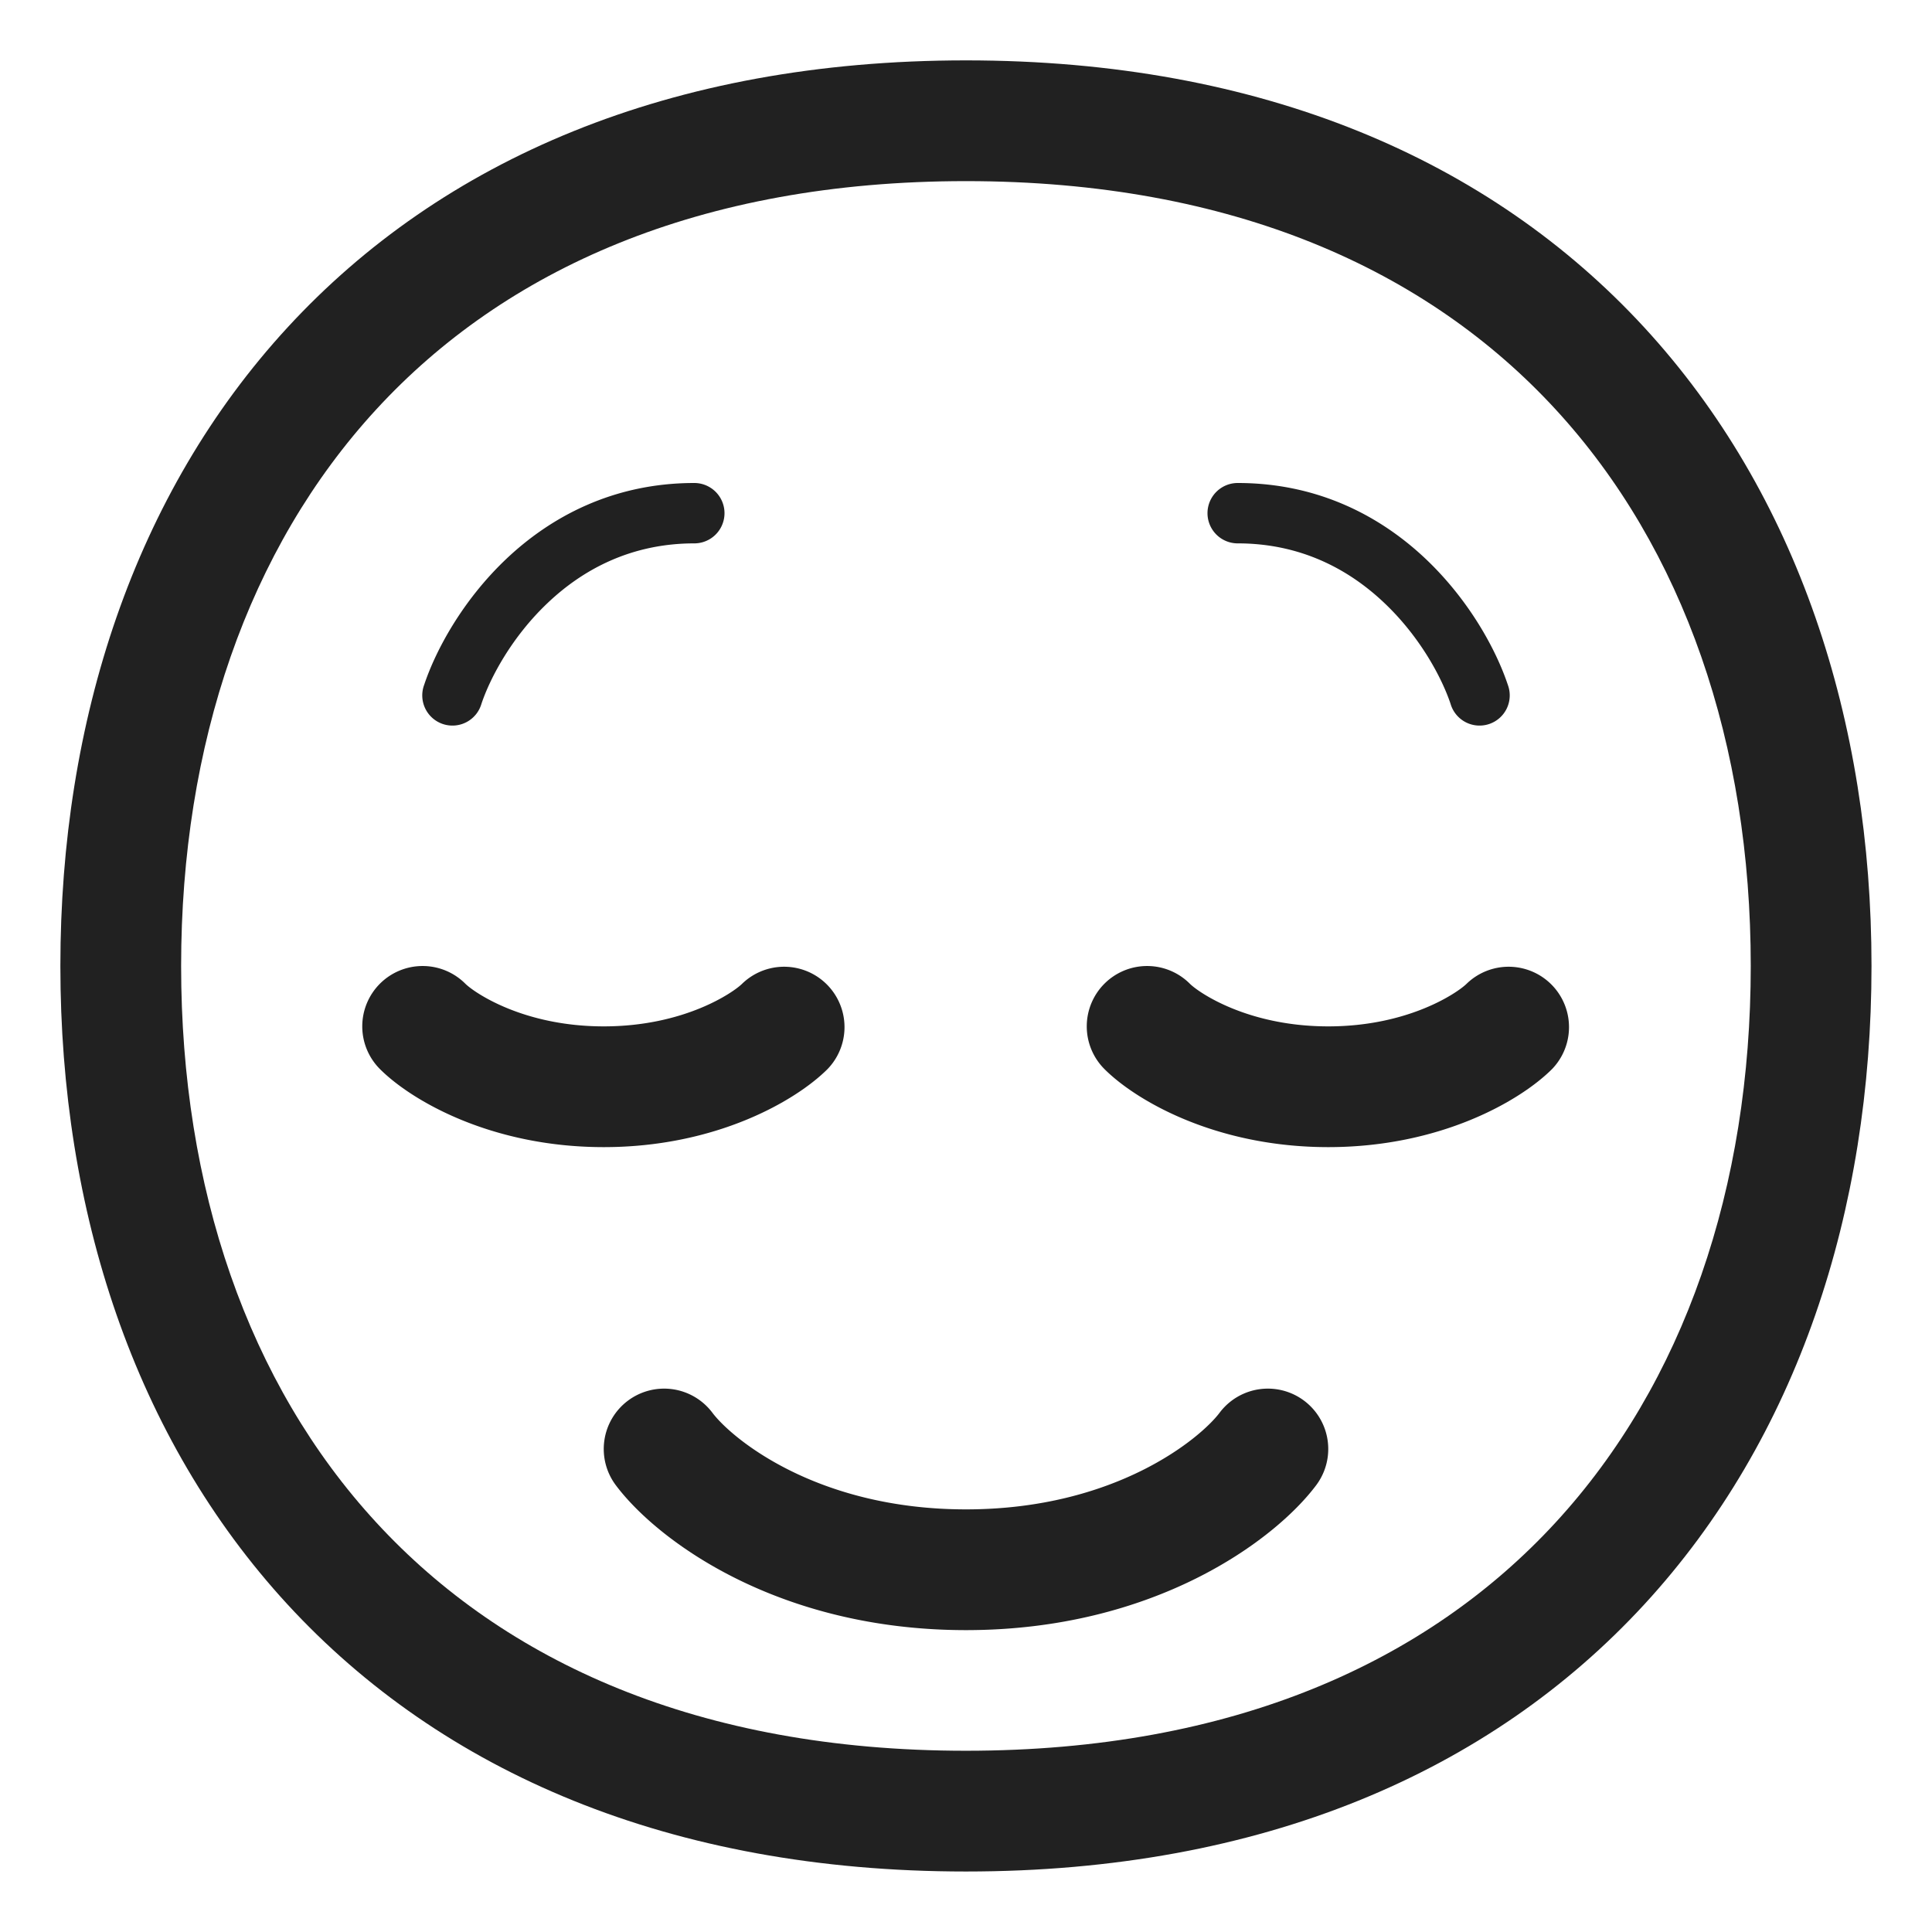 <svg width="32" height="32" fill="none" xmlns="http://www.w3.org/2000/svg"><path d="M9.07 9.988c-.594.563-.952 1.24-1.096 1.67a.5.5 0 1 1-.948-.316c.19-.57.631-1.392 1.355-2.08C9.113 8.567 10.148 8 11.5 8a.5.5 0 0 1 0 1c-1.048 0-1.846.433-2.43.988ZM22.93 9.988c.594.563.952 1.24 1.096 1.67a.5.5 0 1 0 .948-.316c-.19-.57-.631-1.392-1.355-2.08C22.887 8.567 21.852 8 20.5 8a.5.5 0 0 0 0 1c1.048 0 1.846.433 2.43.988ZM6.293 16.293a1 1 0 0 1 1.414 0C7.85 16.435 8.66 17 10 17c1.34 0 2.15-.565 2.293-.707a1 1 0 0 1 1.414 1.414C13.182 18.232 11.86 19 10 19c-1.86 0-3.182-.768-3.707-1.293a1 1 0 0 1 0-1.414ZM18.293 16.293a1 1 0 0 1 1.414 0c.142.142.953.707 2.293.707 1.34 0 2.15-.565 2.293-.707a1 1 0 0 1 1.414 1.414C25.182 18.232 23.86 19 22 19c-1.86 0-3.182-.768-3.707-1.293a1 1 0 0 1 0-1.414ZM10.4 23.2a1 1 0 0 1 1.4.2c.31.413 1.712 1.6 4.2 1.6 2.488 0 3.89-1.188 4.2-1.6a1 1 0 1 1 1.6 1.2c-.69.92-2.688 2.4-5.8 2.4-3.112 0-5.11-1.48-5.8-2.4a1 1 0 0 1 .2-1.4Z" fill="#212121"/><path d="M15.999 1C11.095 1 7.313 2.654 4.763 5.423 2.226 8.178 1 11.938 1 15.999c0 4.061 1.226 7.82 3.763 10.576 2.55 2.769 6.332 4.423 11.236 4.423 4.904 0 8.686-1.654 11.235-4.423 2.537-2.755 3.764-6.515 3.764-10.576 0-4.061-1.227-7.821-3.764-10.576C24.684 2.654 20.903 1 16 1ZM3 15.999c0-3.67 1.106-6.91 3.235-9.221C8.35 4.48 11.568 3 15.999 3c4.43 0 7.648 1.48 9.764 3.778 2.129 2.311 3.235 5.55 3.235 9.22 0 3.671-1.106 6.91-3.235 9.222-2.116 2.298-5.333 3.778-9.764 3.778-4.43 0-7.648-1.48-9.764-3.778C4.105 22.91 3 19.67 3 16Z" fill="#212121"/></svg>